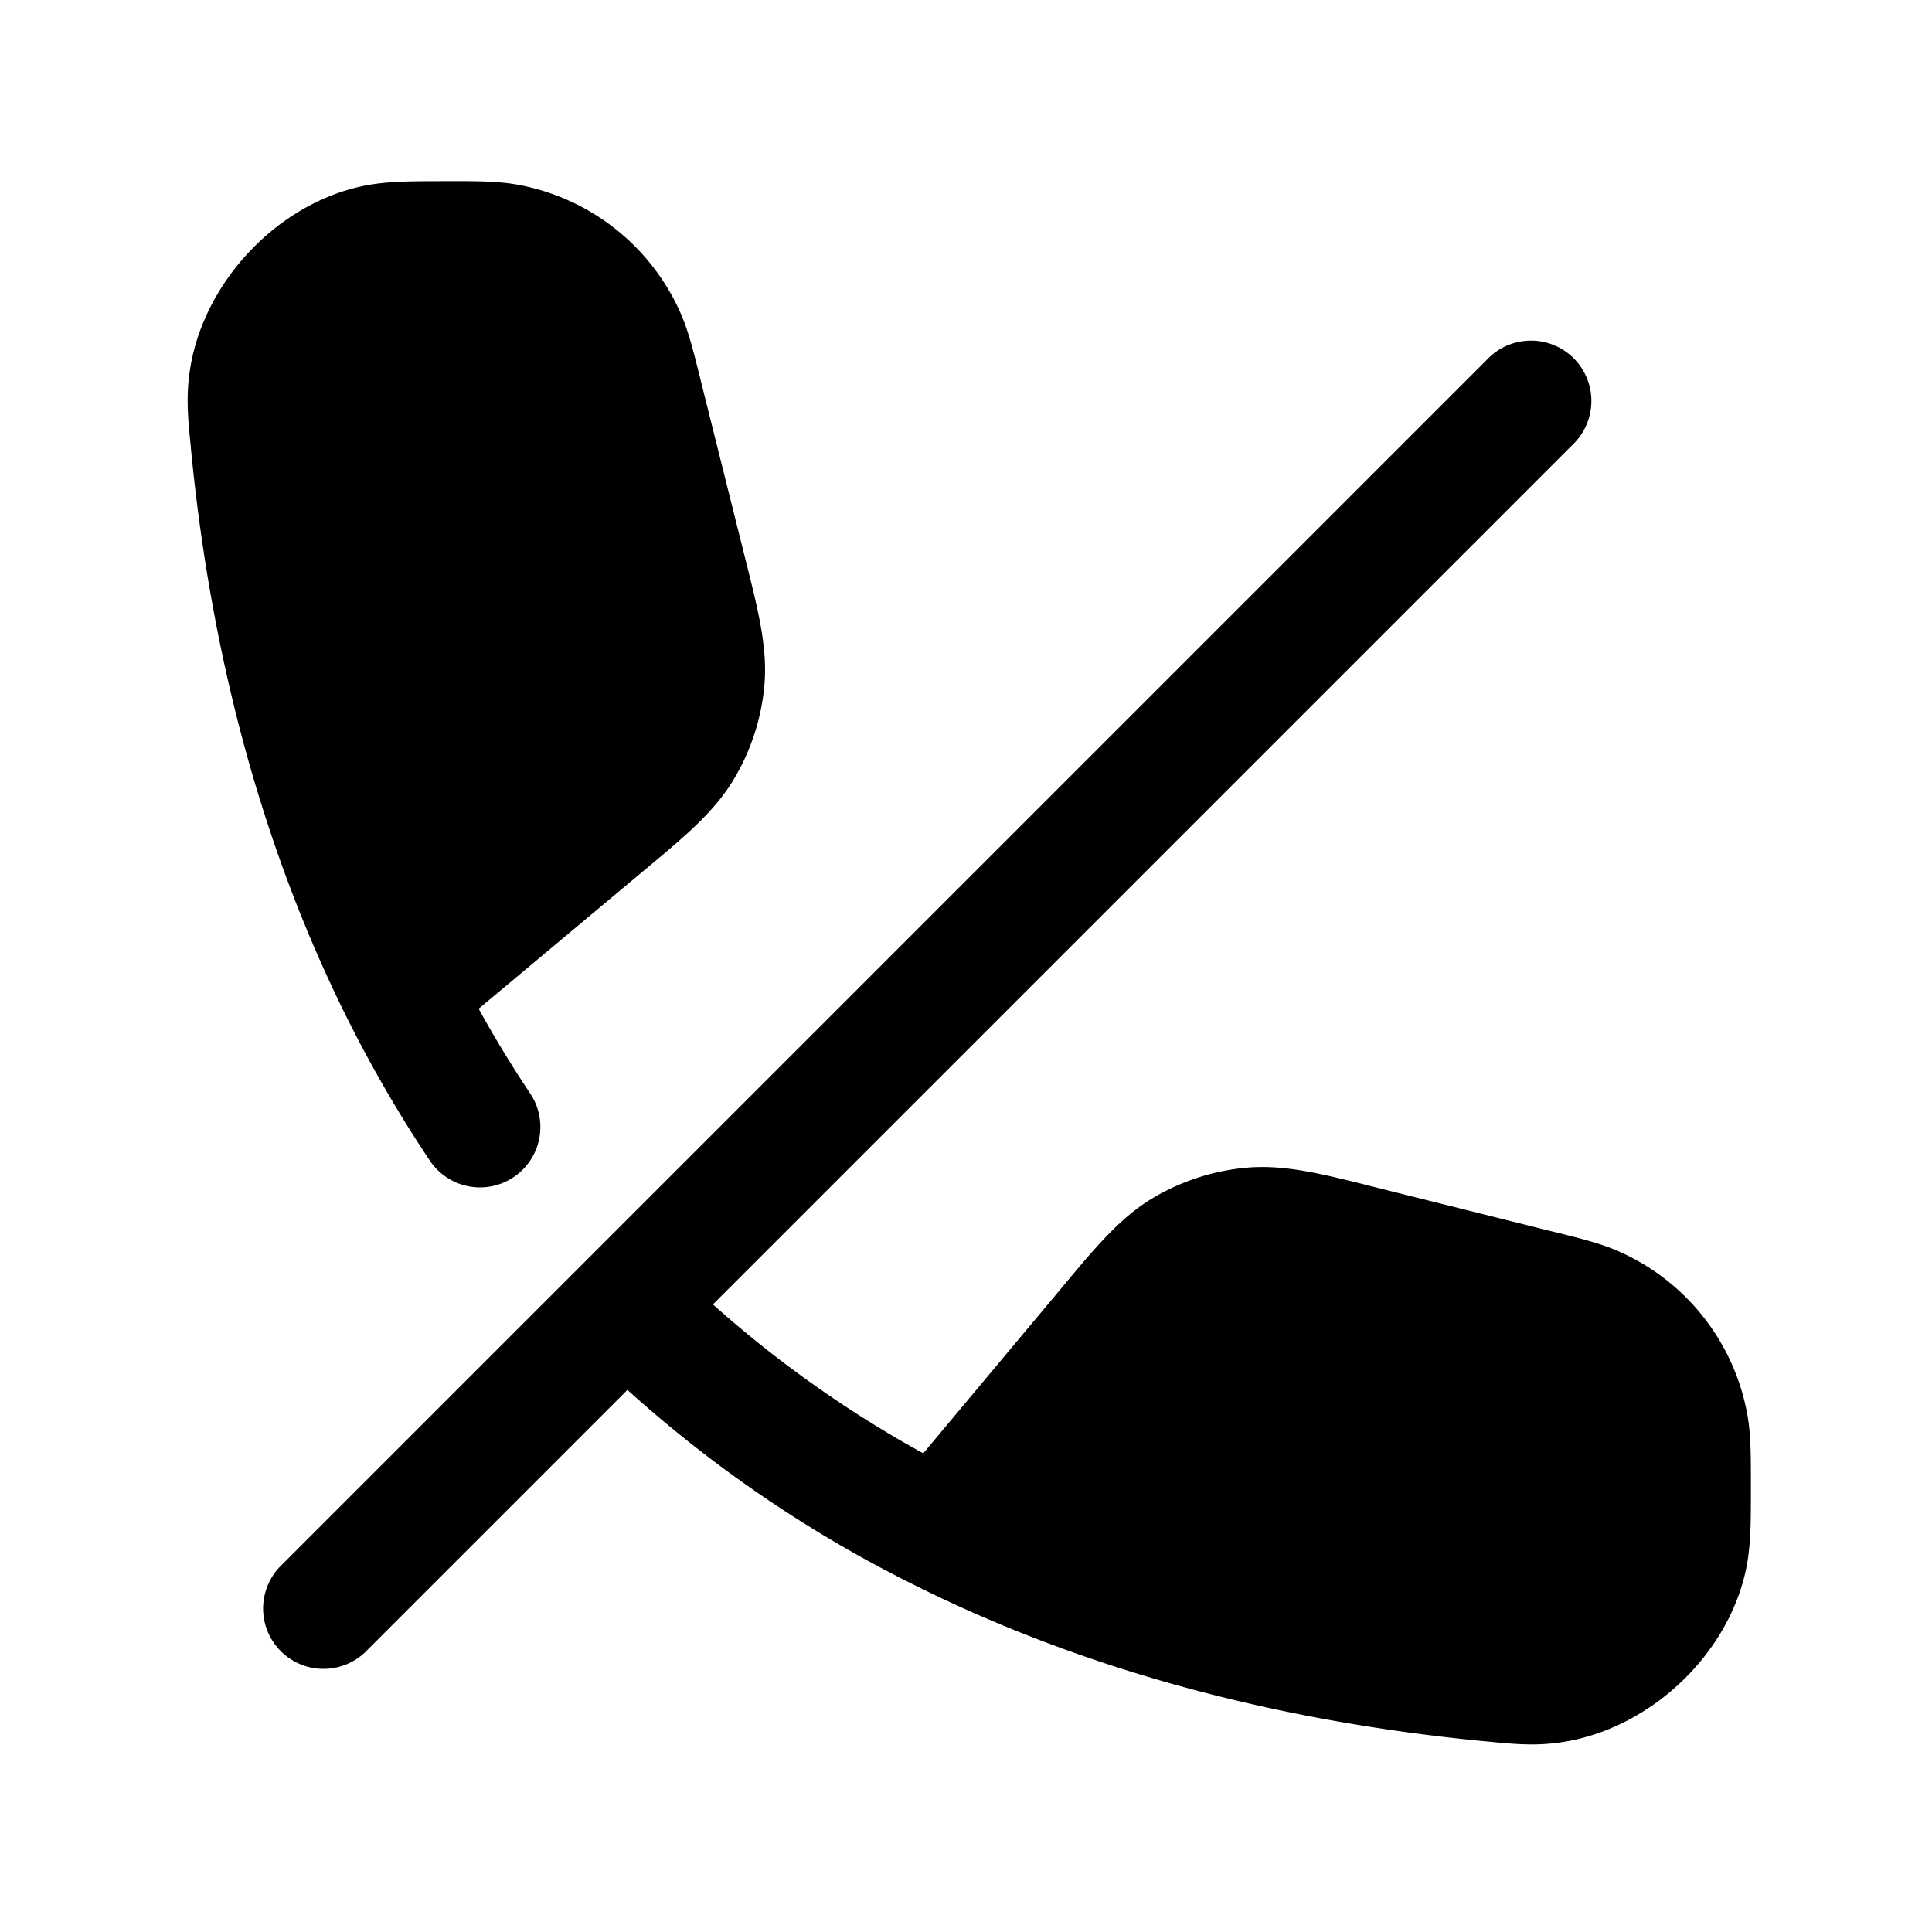 <svg xmlns="http://www.w3.org/2000/svg" width="24" height="24" fill="currentColor" viewBox="0 0 24 24">
  <path fill-rule="evenodd" d="M5.462 2.25h.125c.332 0 .59 0 .83.042A2.75 2.75 0 018.45 3.88c.099.22.161.472.242.794l.014.058.535 2.14.027.108c.15.6.27 1.072.227 1.539a2.75 2.75 0 01-.379 1.161c-.24.403-.613.714-1.089 1.111l-.084.07-1.997 1.67c.2.363.414.714.64 1.052a.75.75 0 01-1.247.834 16.267 16.267 0 01-1.01-1.736C3.29 10.61 2.632 8.236 2.374 5.596L2.37 5.55c-.032-.323-.058-.583-.02-.885.135-1.102 1.046-2.106 2.13-2.348.297-.066.6-.066.983-.066zM17.02 14.732l.107.027 2.14.535.06.014c.322.08.572.143.793.242a2.75 2.75 0 011.588 2.034c.042.238.042.497.042.829v.125c0 .383 0 .686-.066.983-.242 1.084-1.245 1.995-2.348 2.13-.302.038-.562.012-.885-.02l-.047-.004c-2.64-.258-5.015-.917-7.085-1.957a15.78 15.78 0 01-3.525-2.404L4.53 20.53a.75.75 0 01-1.06-1.06l15-15a.75.75 0 111.06 1.06L8.856 16.204a14.167 14.167 0 002.613 1.85l1.67-1.997.07-.084c.397-.476.708-.849 1.111-1.09.354-.21.75-.34 1.161-.377.467-.043.939.075 1.54.226z"/>
</svg>
